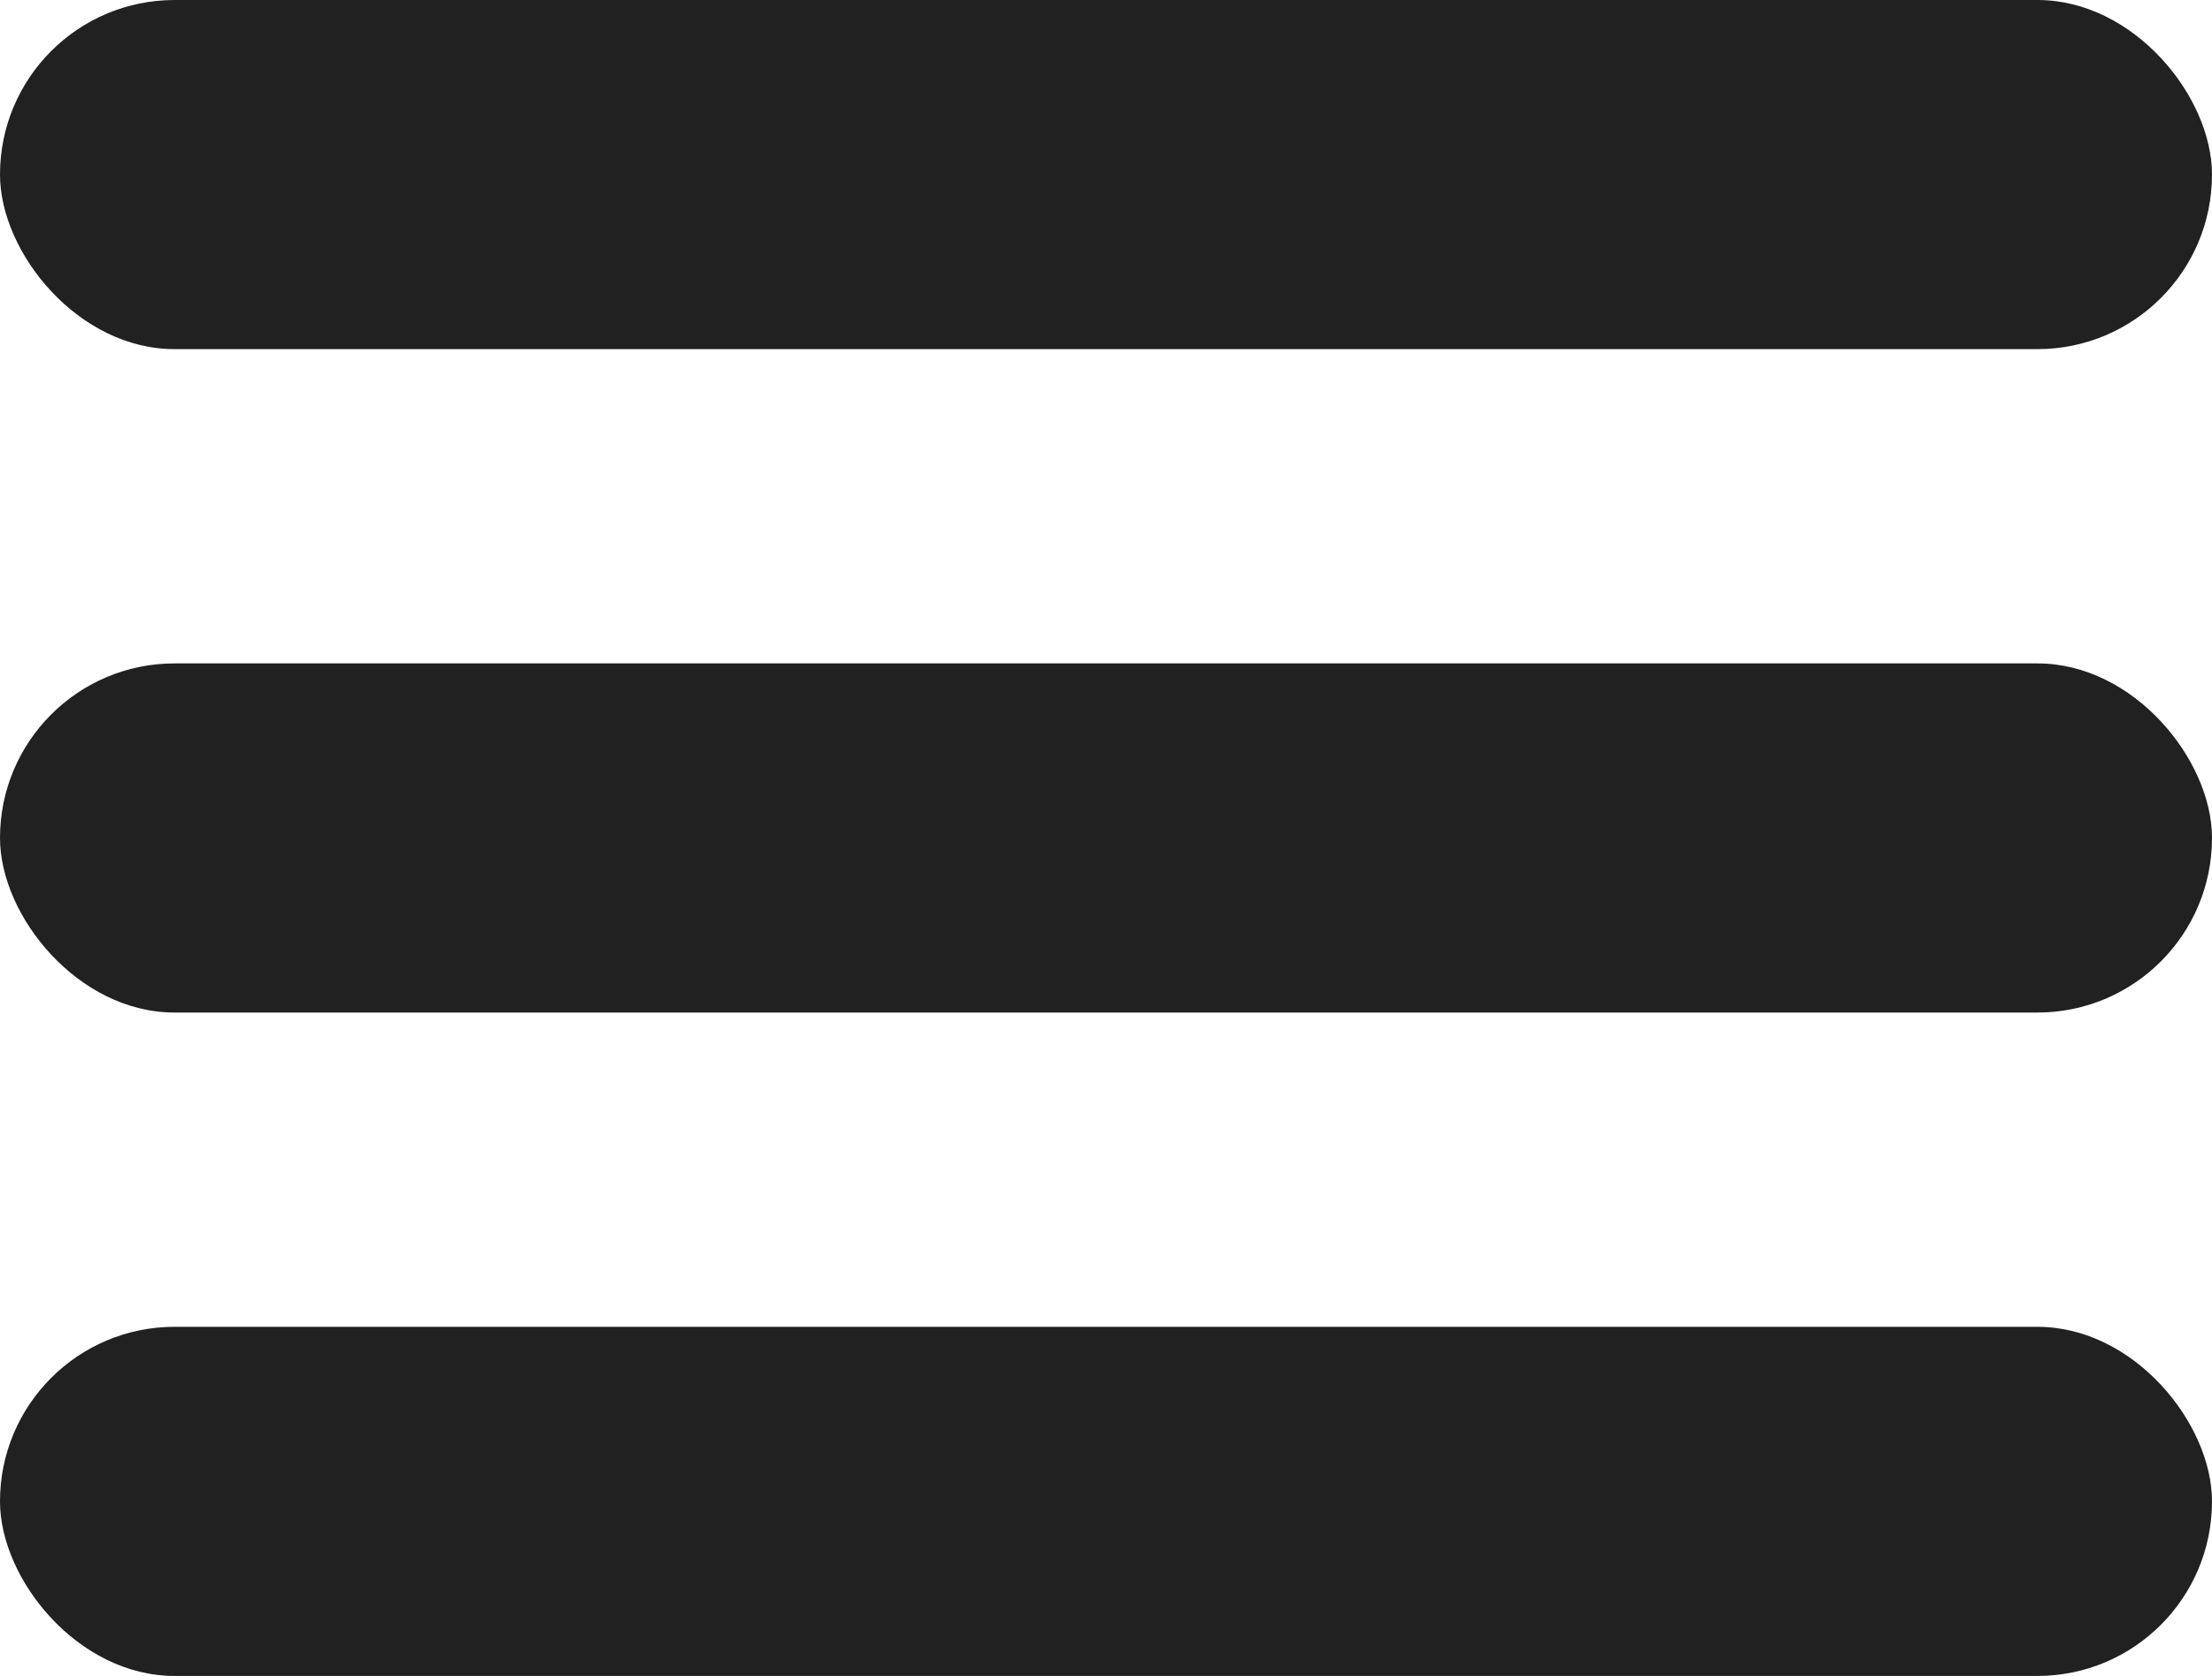 <svg width="33" height="25" viewBox="0 0 33 25" fill="none" xmlns="http://www.w3.org/2000/svg">
<rect width="33" height="5.208" rx="2.604" fill="#212121"/>
<rect y="19.792" width="33" height="5.208" rx="2.604" fill="#212121"/>
<rect y="9.896" width="33" height="5.208" rx="2.604" fill="#212121"/>
</svg>
